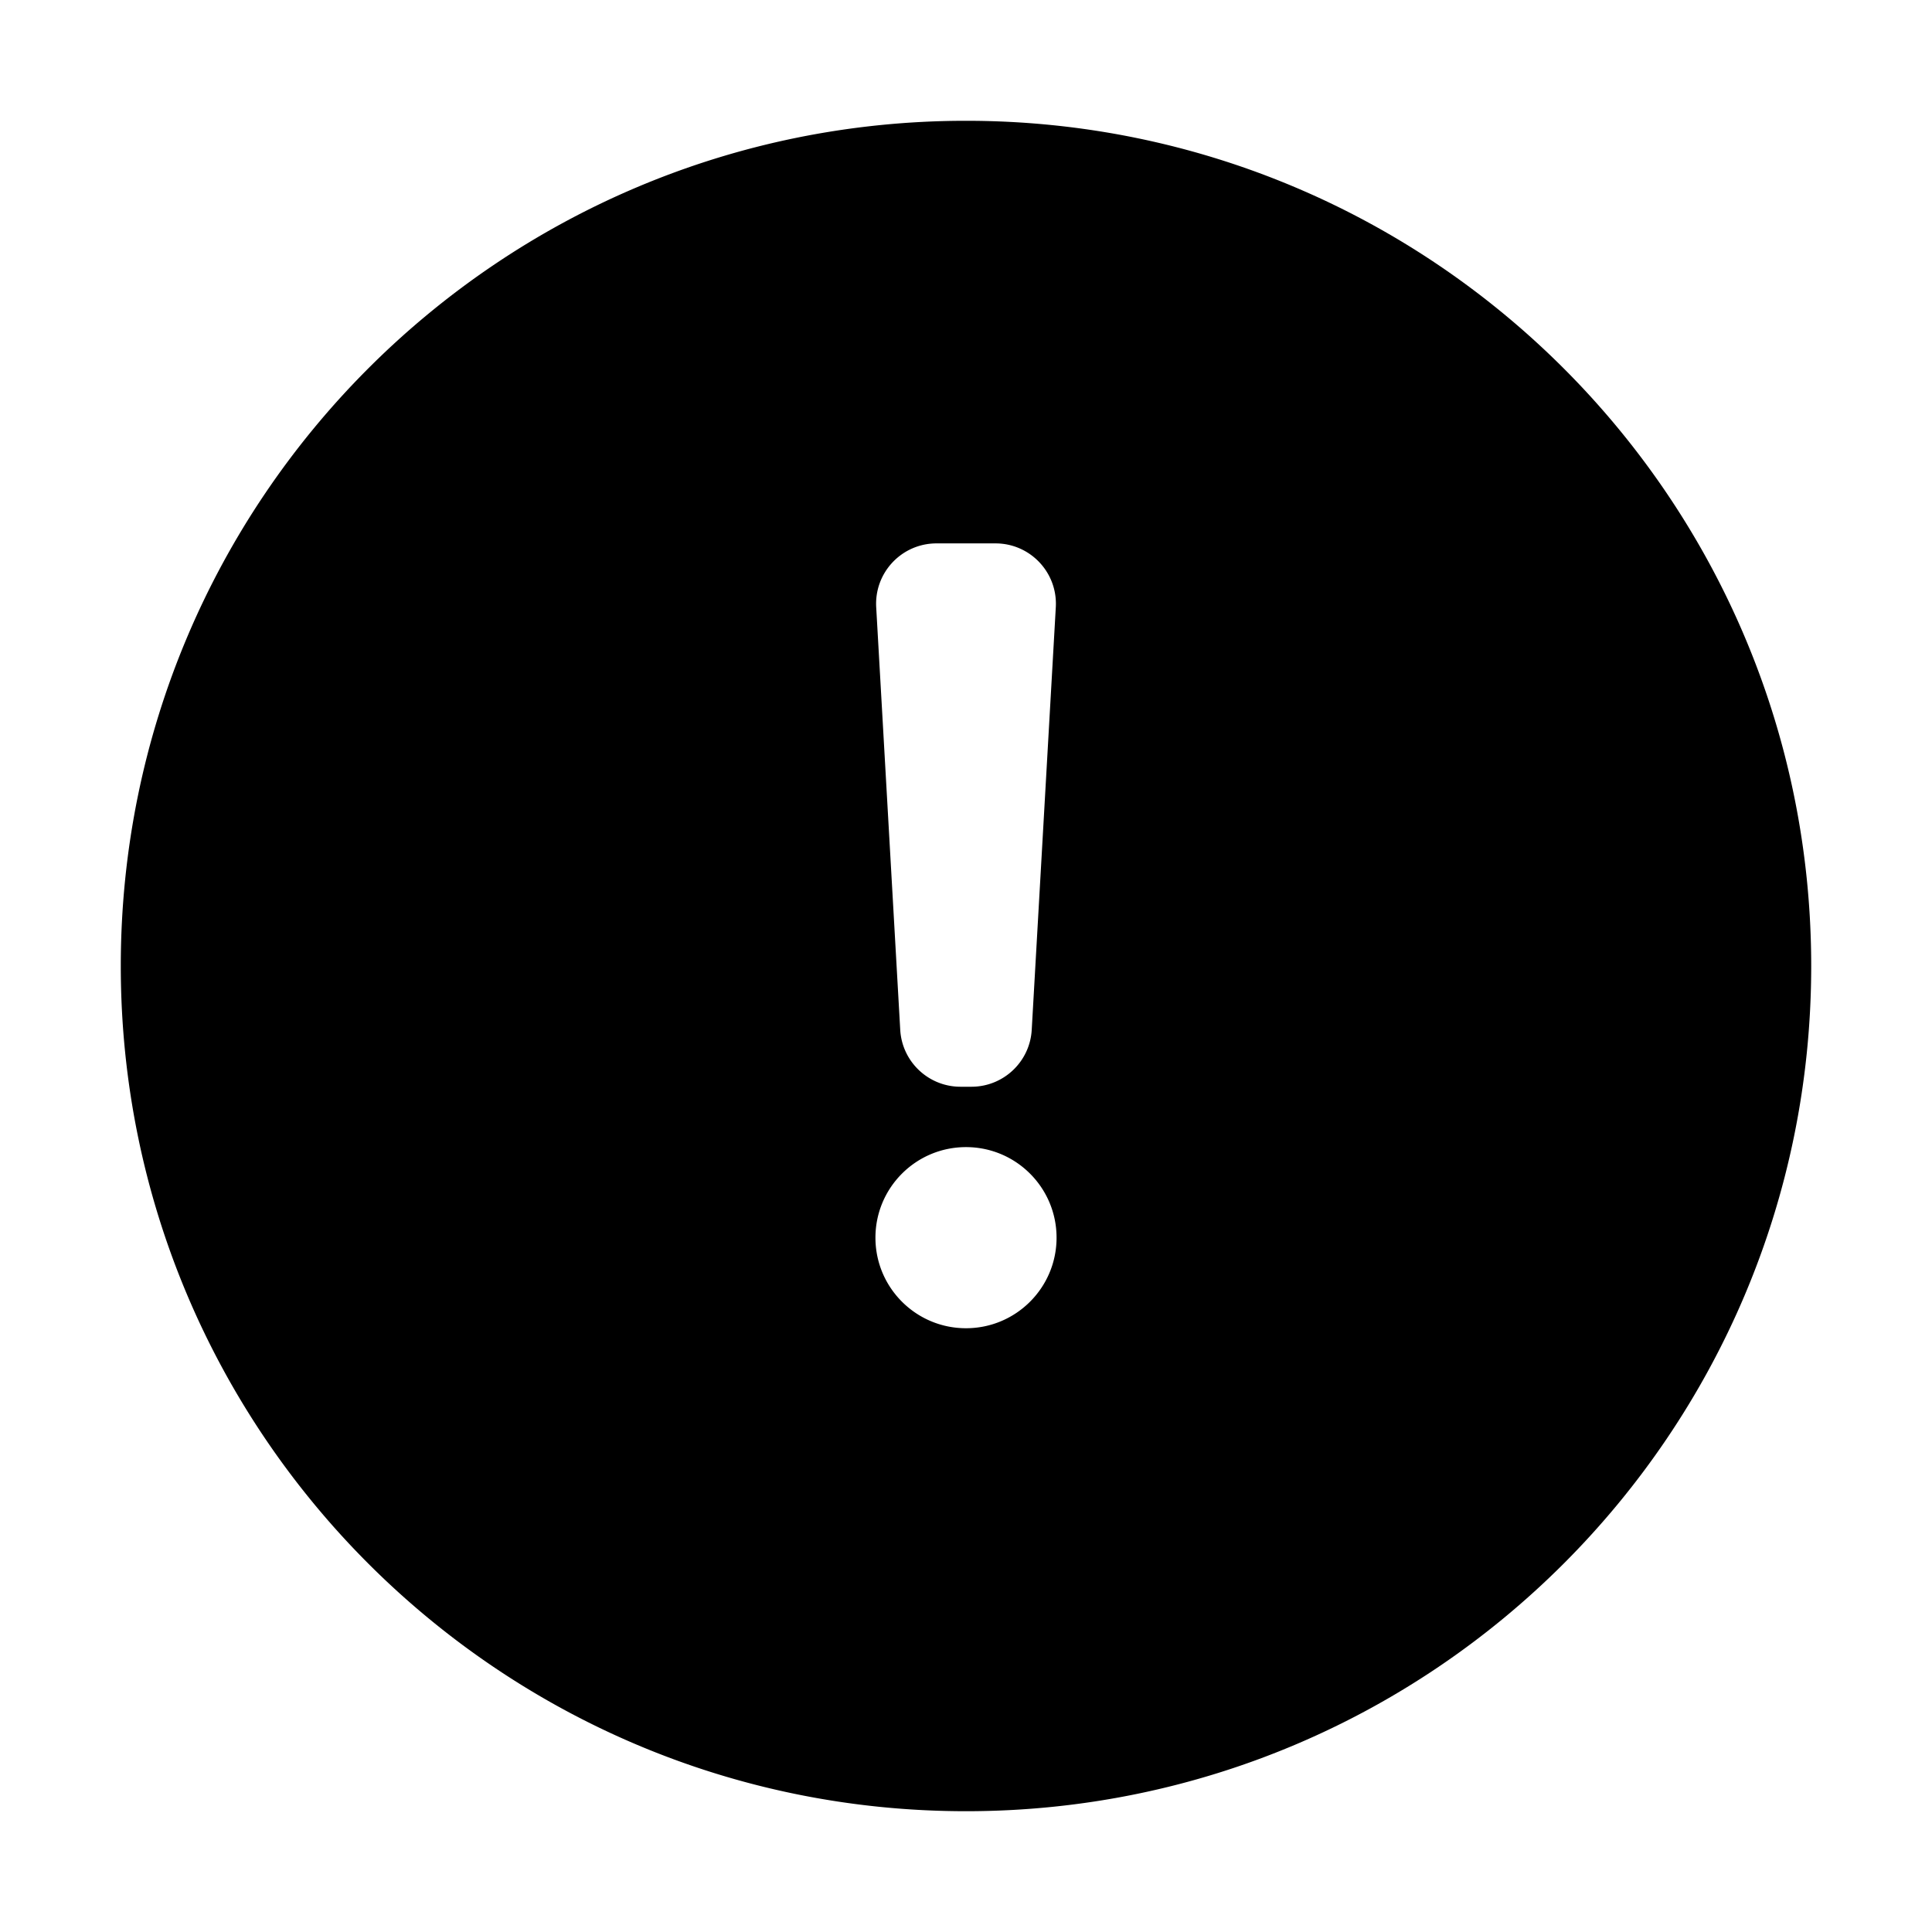 <?xml version="1.0" standalone="no"?><!DOCTYPE svg PUBLIC "-//W3C//DTD SVG 1.1//EN" "http://www.w3.org/Graphics/SVG/1.1/DTD/svg11.dtd"><svg t="1553556398712" class="icon" style="" viewBox="0 0 1024 1024" version="1.1" xmlns="http://www.w3.org/2000/svg" p-id="38759" xmlns:xlink="http://www.w3.org/1999/xlink" width="200" height="200"><defs><style type="text/css"></style></defs><path d="M512 703.991c26.509 0 47.998-21.489 47.998-47.998s-21.489-47.998-47.998-47.998-47.998 21.489-47.998 47.998 21.489 47.998 47.998 47.998z m-15.649-415.98c-0.606 0-1.212 0.017-1.816 0.051-17.644 1.004-31.133 16.12-30.13 33.764l12.736 223.989c0.964 16.94 14.98 30.182 31.947 30.182h5.802c16.965 0 30.982-13.241 31.947-30.178l12.761-223.989a31.743 31.743 0 0 0 0.052-1.82c0-17.672-14.326-31.999-31.999-31.999h-31.299z m15.649 671.967c-247.412 0-447.979-200.567-447.979-447.979S264.588 64.021 512 64.021 959.978 264.588 959.978 512 759.412 959.978 512 959.978z" p-id="38760"></path></svg>